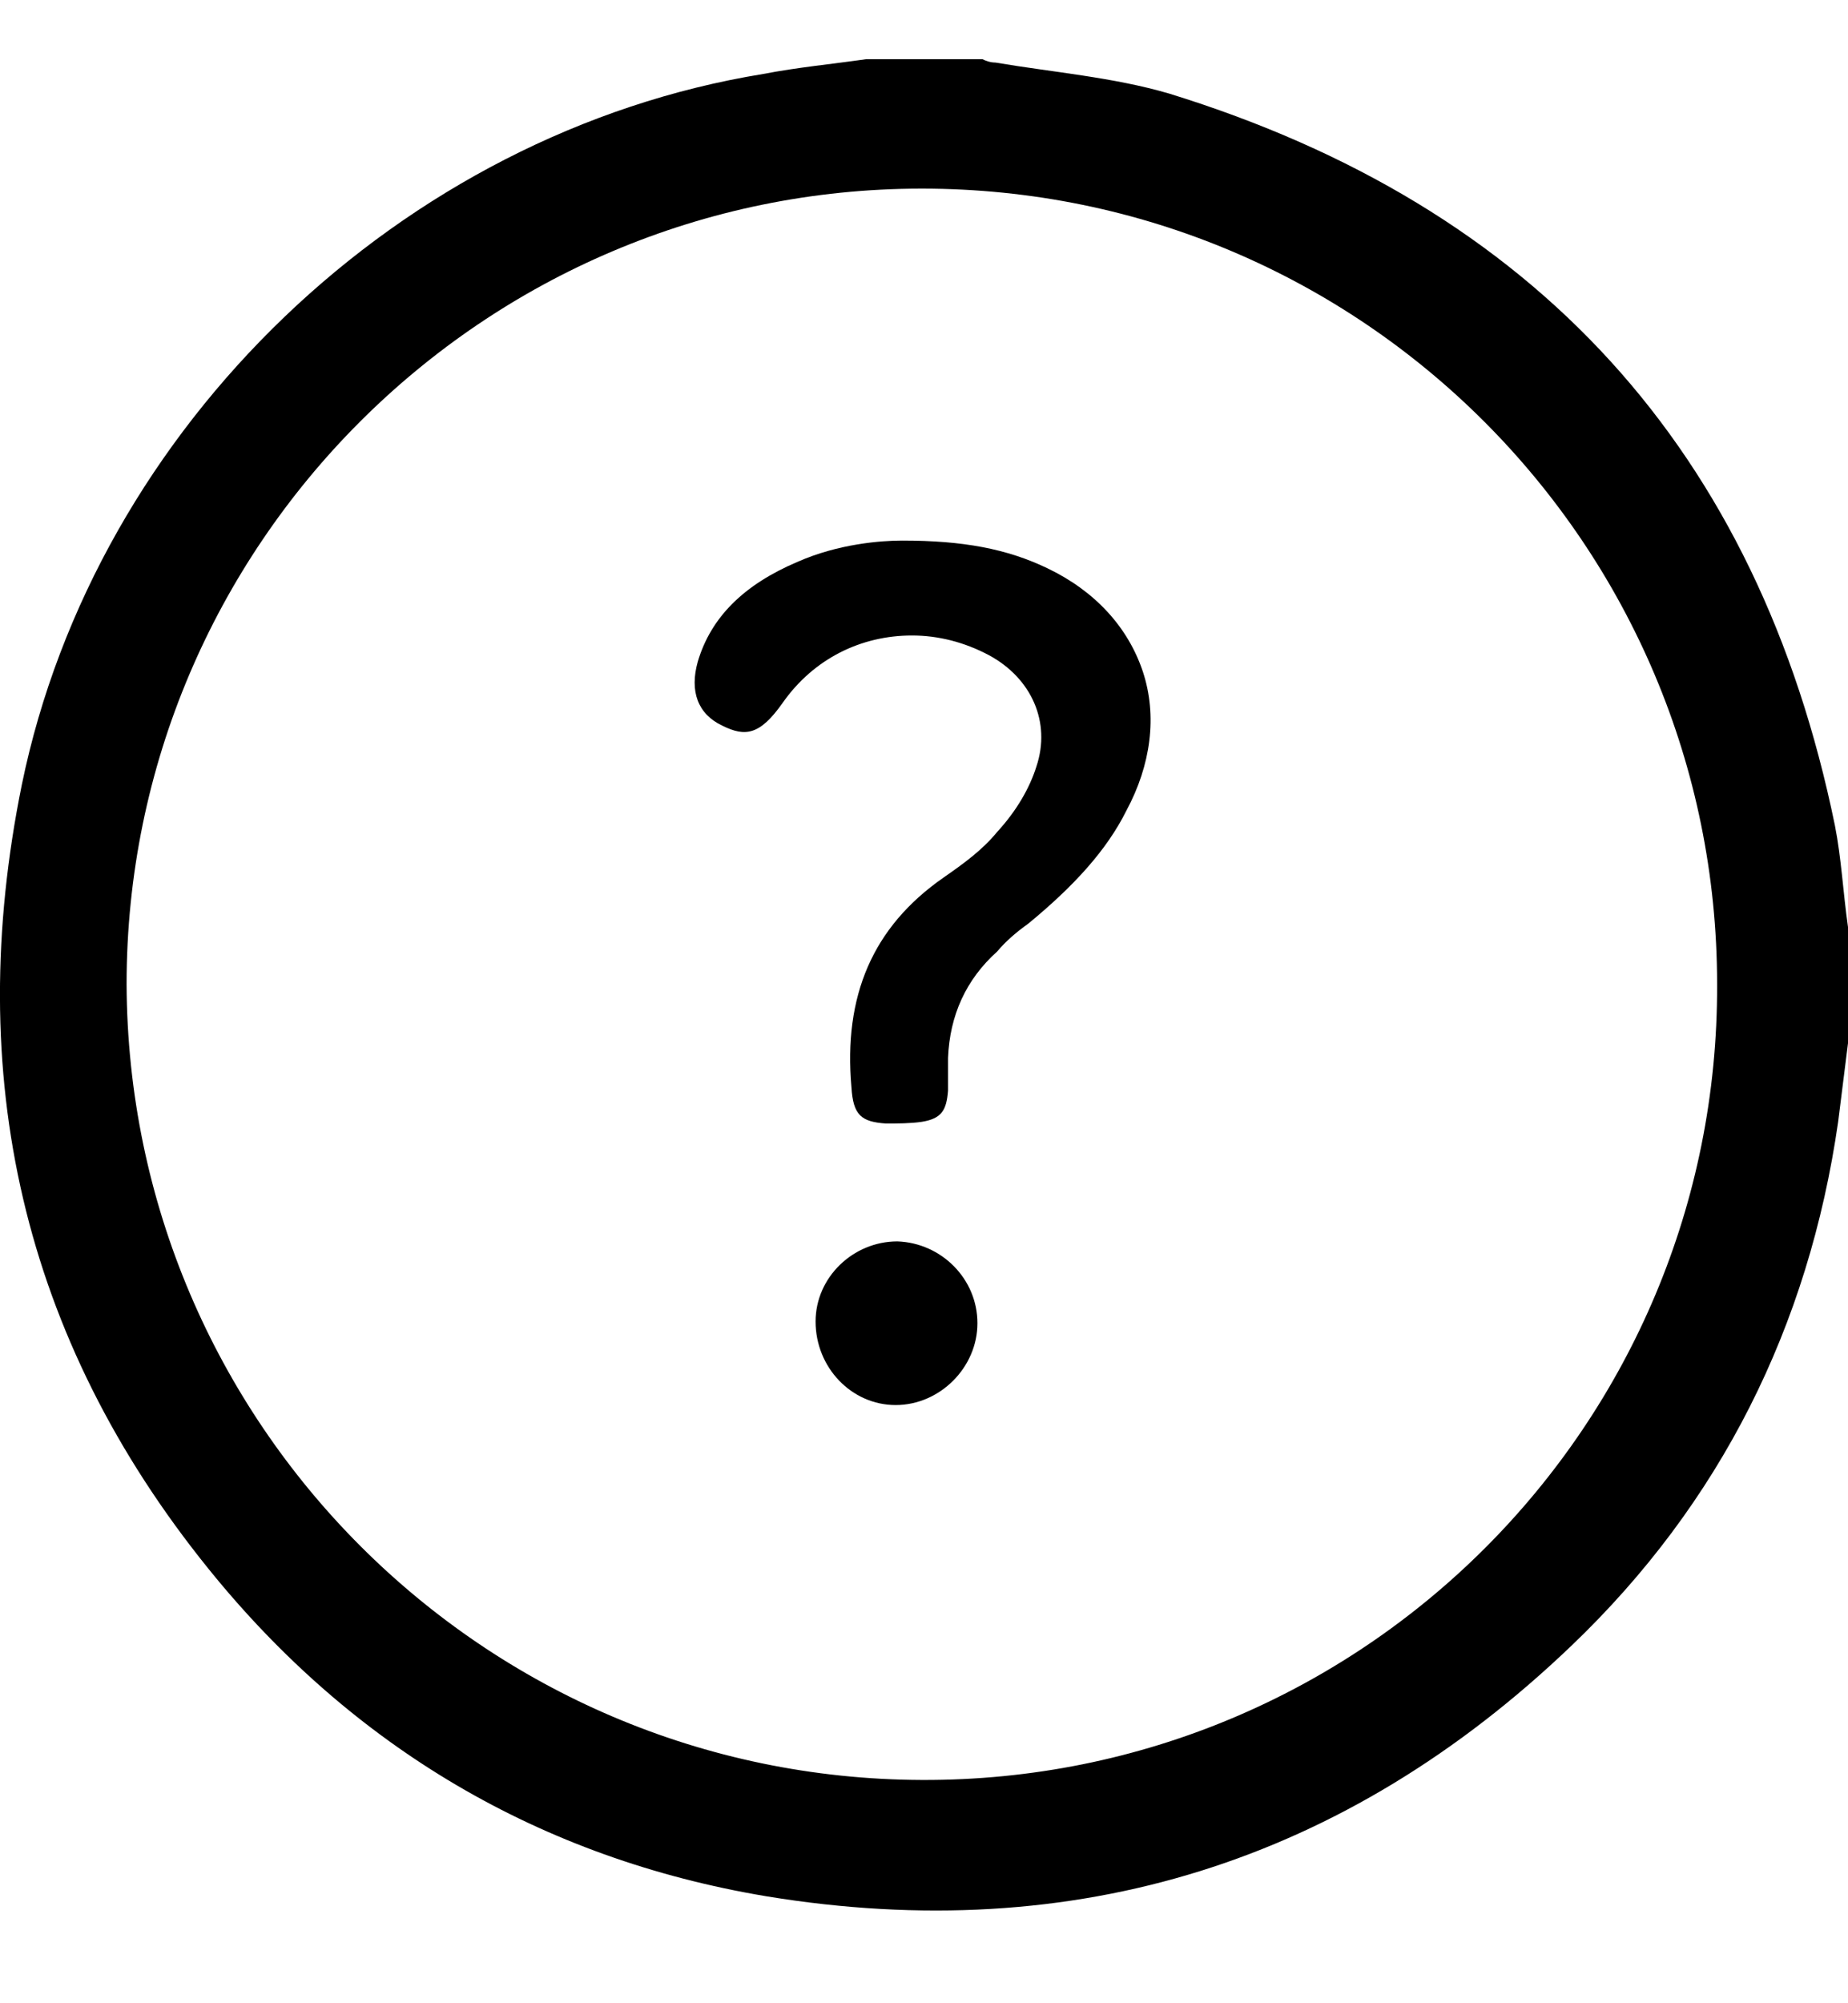 <svg width="12" height="13" viewBox="0 0 12 13" fill="none" xmlns="http://www.w3.org/2000/svg">
<path d="M11.915 5.357C11.416 2.924 9.971 1.341 7.591 0.607C7.229 0.501 6.836 0.469 6.464 0.406C6.432 0.406 6.401 0.395 6.379 0.384C6.124 0.384 5.88 0.384 5.625 0.384C5.402 0.416 5.179 0.437 4.956 0.48C2.607 0.862 0.621 2.764 0.142 5.091C-0.24 6.972 0.142 8.682 1.354 10.181C2.289 11.339 3.511 12.061 4.977 12.306C6.985 12.635 8.738 12.082 10.204 10.68C11.171 9.756 11.745 8.608 11.936 7.28C11.957 7.11 11.979 6.94 12 6.77C12 6.515 12 6.271 12 6.016C11.968 5.792 11.957 5.569 11.915 5.357ZM5.986 11.551C3.139 11.541 0.833 9.235 0.822 6.387C0.822 3.54 3.139 1.224 5.986 1.224C8.844 1.224 11.15 3.54 11.15 6.387C11.161 9.246 8.844 11.562 5.986 11.551Z" fill="black"/>
<path d="M6.677 5.994C6.974 5.75 7.187 5.516 7.314 5.261C7.474 4.964 7.516 4.645 7.421 4.358C7.325 4.071 7.112 3.837 6.804 3.689C6.539 3.561 6.252 3.508 5.859 3.508C5.721 3.508 5.444 3.529 5.179 3.646C4.828 3.795 4.616 4.007 4.531 4.294C4.477 4.486 4.531 4.634 4.69 4.709C4.839 4.783 4.934 4.772 5.083 4.56C5.285 4.273 5.593 4.124 5.922 4.124C6.092 4.124 6.262 4.167 6.422 4.252C6.698 4.401 6.826 4.687 6.73 4.974C6.687 5.112 6.602 5.261 6.475 5.399C6.379 5.516 6.262 5.601 6.124 5.697C5.667 6.016 5.476 6.462 5.529 7.057C5.54 7.237 5.593 7.28 5.752 7.291C5.827 7.291 5.912 7.291 5.986 7.28C6.114 7.259 6.146 7.206 6.156 7.078V7.025C6.156 6.972 6.156 6.919 6.156 6.866C6.167 6.589 6.273 6.356 6.475 6.175C6.528 6.111 6.602 6.047 6.677 5.994Z" fill="black"/>
<path d="M5.827 8.056C5.54 8.056 5.296 8.289 5.296 8.576C5.296 8.874 5.529 9.118 5.816 9.118C6.103 9.118 6.347 8.874 6.347 8.587C6.347 8.3 6.114 8.066 5.827 8.056Z" fill="black"/>
</svg>
